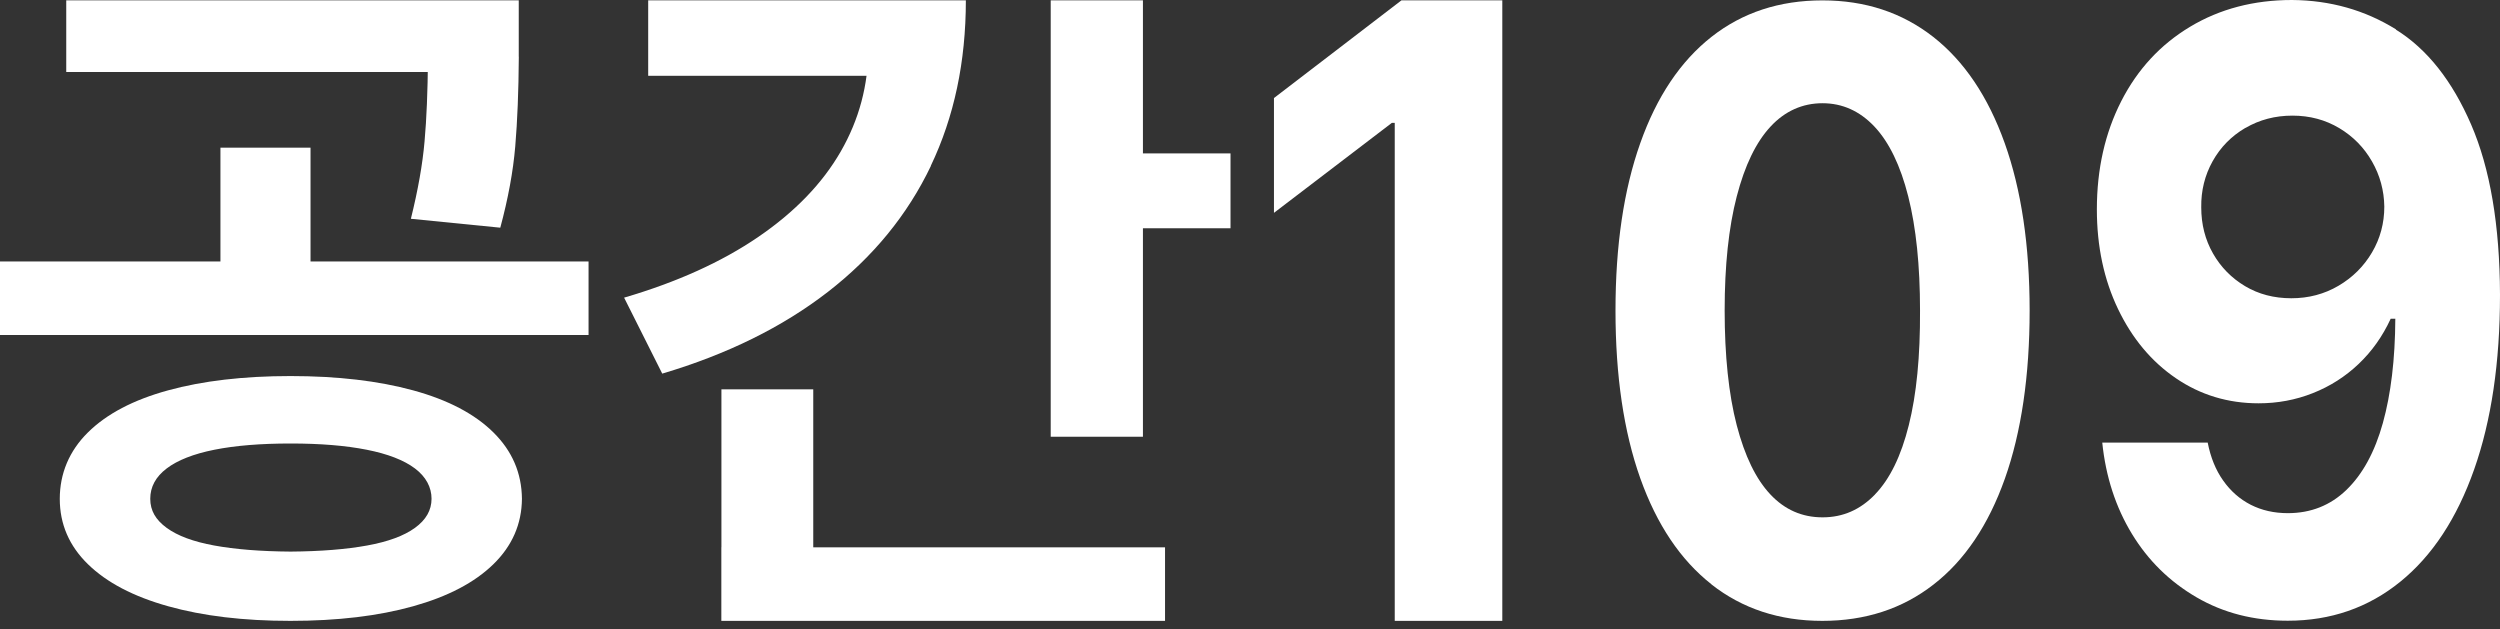<svg width="282" height="71" viewBox="0 0 282 71" fill="none" xmlns="http://www.w3.org/2000/svg">
<rect x="0" y="0" width="282" height="71" fill="#333333" stroke="none"/>
<path d="M66.389 37.791H0V29.496H66.389V37.791ZM46.604 44.033C50.529 45.107 53.545 46.687 55.661 48.782C57.778 50.877 58.849 53.367 58.875 56.27C58.849 59.112 57.778 61.568 55.661 63.637C53.545 65.707 50.529 67.287 46.604 68.386C42.68 69.485 38.07 70.034 32.766 70.034C27.462 70.034 22.895 69.485 18.971 68.386C15.046 67.287 12.03 65.707 9.914 63.637C7.797 61.568 6.743 59.112 6.743 56.27C6.743 53.428 7.797 50.877 9.914 48.782C12.03 46.687 15.038 45.107 18.954 44.033C22.861 42.96 27.471 42.419 32.766 42.419C38.062 42.419 42.68 42.96 46.604 44.033ZM54.145 8.123H7.472V0.034H54.145V8.123ZM24.18 50.731C21.824 51.203 20.033 51.908 18.799 52.844C17.566 53.779 16.949 54.922 16.949 56.261C16.949 57.601 17.566 58.64 18.799 59.541C20.033 60.443 21.816 61.104 24.163 61.533C26.503 61.963 29.382 62.195 32.775 62.22C36.176 62.195 39.056 61.963 41.412 61.533C43.768 61.104 45.568 60.443 46.81 59.541C48.053 58.64 48.678 57.549 48.678 56.261C48.678 54.973 48.053 53.779 46.81 52.844C45.568 51.908 43.751 51.203 41.369 50.731C38.987 50.259 36.125 50.027 32.775 50.027C29.424 50.027 26.537 50.259 24.18 50.731ZM35.028 31.711H24.866V16.659H35.028V31.711ZM58.523 6.397C58.498 10.287 58.361 13.653 58.121 16.504C57.881 19.346 57.315 22.412 56.433 25.683L46.347 24.679C47.153 21.433 47.667 18.522 47.89 15.946C48.121 13.37 48.241 10.296 48.275 6.732V0.034H58.515V6.397H58.523Z" fill="white"/>
<path d="M105.008 18.711C102.369 24.232 98.496 28.963 93.38 32.931C88.265 36.889 82.044 39.963 74.701 42.144L70.399 33.575C76.372 31.823 81.419 29.539 85.54 26.722C89.662 23.906 92.763 20.694 94.837 17.088C96.91 13.481 97.947 9.6 97.947 5.436V0.034H108.949C108.949 6.964 107.63 13.19 104.991 18.711H105.008ZM103.157 8.553H73.116V0.034H103.157V8.544V8.553ZM91.735 64.195H81.376V43.913H91.735V64.195ZM131.416 70.034H81.367V61.739H131.416V70.034ZM128.923 49.263H118.52V0.034H128.923V49.263ZM138.802 25.752H125.949V17.303H138.802V25.752Z" fill="white"/>
<path d="M169.46 70.034H157.327V13.859H157.002L143.703 24.009V11.06L158.09 0.034H169.46V70.034Z" fill="white"/>
<path d="M193.058 65.913C189.562 63.165 186.889 59.181 185.021 53.943C183.162 48.705 182.228 42.402 182.228 35.034C182.228 27.667 183.162 21.398 185.021 16.152C186.88 10.897 189.562 6.904 193.058 4.156C196.554 1.408 200.727 0.043 205.568 0.043C210.41 0.043 214.548 1.417 218.061 4.156C221.566 6.904 224.256 10.897 226.133 16.152C228.009 21.407 228.943 27.701 228.943 35.034C228.943 42.368 228.009 48.756 226.15 53.994C224.291 59.232 221.609 63.216 218.096 65.939C214.591 68.669 210.41 70.034 205.56 70.034C200.71 70.034 196.546 68.66 193.05 65.921L193.058 65.913ZM211.498 55.772C213.169 54.046 214.445 51.444 215.311 47.966C216.185 44.489 216.605 40.178 216.579 35.026C216.579 29.942 216.133 25.657 215.251 22.163C214.368 18.668 213.092 16.04 211.438 14.28C209.775 12.52 207.822 11.644 205.577 11.644C203.332 11.644 201.344 12.52 199.716 14.28C198.079 16.04 196.811 18.659 195.903 22.163C194.995 25.657 194.541 29.951 194.541 35.026C194.541 40.101 194.995 44.48 195.903 47.966C196.811 51.452 198.079 54.054 199.699 55.772C201.318 57.498 203.28 58.356 205.585 58.356C207.89 58.356 209.835 57.498 211.506 55.772H211.498Z" fill="white"/>
<path d="M270.269 3.349C273.774 5.53 276.602 9.093 278.744 14.048C280.886 19.003 281.974 25.4 282 33.24C282 40.856 281.031 47.434 279.086 52.947C277.141 58.468 274.365 62.693 270.749 65.621C267.133 68.557 262.9 70.017 258.059 70.017C254.229 70.017 250.802 69.141 247.777 67.381C244.752 65.621 242.319 63.242 240.485 60.228C238.651 57.214 237.529 53.779 237.135 49.924H249.028C249.354 51.59 249.928 53.015 250.776 54.209C251.616 55.402 252.661 56.313 253.886 56.939C255.12 57.566 256.508 57.884 258.068 57.884C260.664 57.884 262.875 57.008 264.691 55.248C266.508 53.487 267.879 50.98 268.787 47.717C269.695 44.454 270.167 40.538 270.192 35.953H269.67C268.761 37.928 267.553 39.628 266.054 41.054C264.554 42.479 262.832 43.578 260.895 44.343C258.95 45.115 256.911 45.493 254.769 45.493C251.316 45.493 248.205 44.549 245.446 42.668C242.687 40.788 240.511 38.186 238.917 34.863C237.323 31.54 236.526 27.787 236.526 23.622C236.526 19.071 237.443 15.01 239.277 11.412C241.111 7.823 243.698 5.023 247.049 3.014C250.399 1.005 254.229 0 258.539 0C262.849 0.034 266.756 1.133 270.269 3.315V3.349ZM253.278 14.426C251.701 15.353 250.467 16.607 249.585 18.187C248.702 19.767 248.274 21.502 248.3 23.382C248.3 25.314 248.745 27.049 249.628 28.594C250.51 30.14 251.718 31.368 253.244 32.278C254.769 33.188 256.508 33.643 258.462 33.643C260.416 33.643 262.189 33.171 263.783 32.235C265.377 31.299 266.636 30.045 267.562 28.474C268.487 26.903 268.95 25.177 268.95 23.305C268.924 21.484 268.461 19.784 267.562 18.213C266.662 16.641 265.437 15.388 263.869 14.452C262.301 13.516 260.544 13.043 258.59 13.043C256.637 13.043 254.872 13.507 253.286 14.434L253.278 14.426Z" fill="white"/>
</svg>
